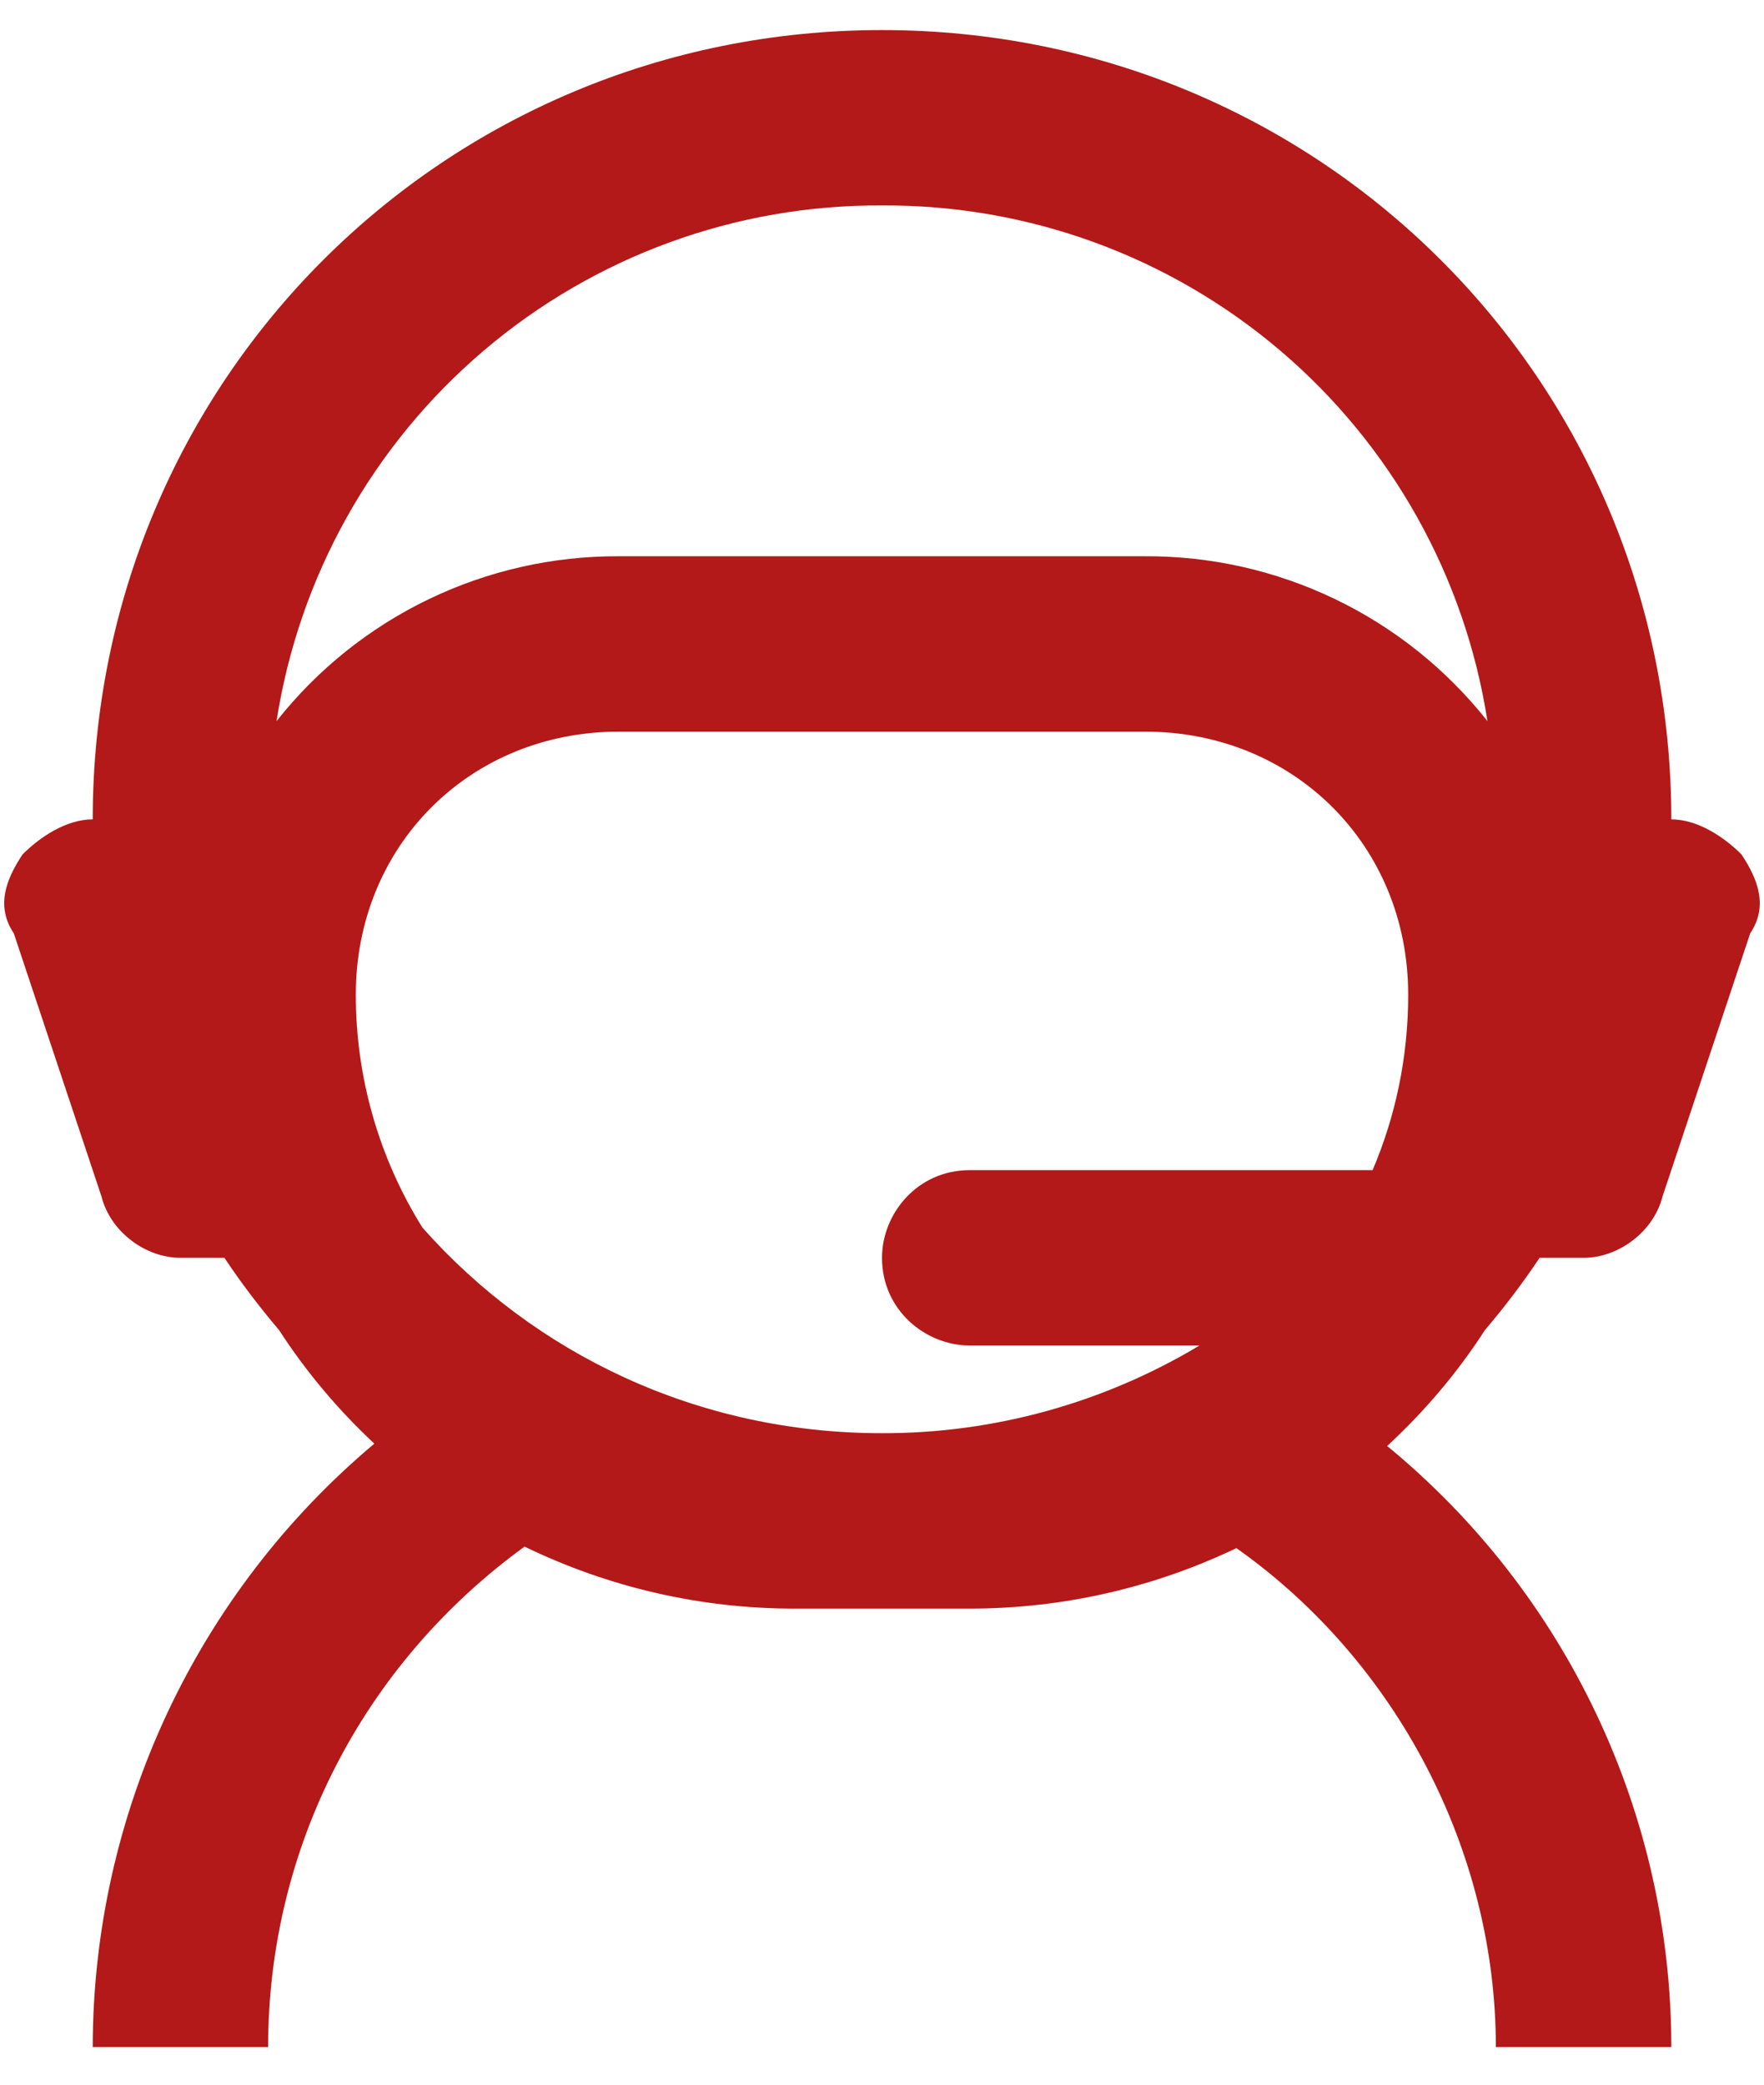<svg width="44" height="52" viewBox="0 0 44 52" fill="none" xmlns="http://www.w3.org/2000/svg">
<path d="M22 0.75C11.062 0.75 2.313 9.5 2.313 20.438C1.656 20.438 1 20.875 0.563 21.312C0.125 21.969 -0.094 22.625 0.344 23.281L2.531 29.844C2.75 30.719 3.625 31.375 4.5 31.375H5.598C6.016 32.005 6.473 32.602 6.961 33.178C7.635 34.219 8.435 35.168 9.337 36.01C7.14 37.856 5.373 40.159 4.159 42.759C2.946 45.359 2.316 48.193 2.313 51.062H6.688C6.688 46.097 9.05 41.512 13.084 38.578C15.181 39.597 17.481 40.126 19.812 40.125H24.188C26.49 40.126 28.763 39.61 30.84 38.616C34.83 41.435 37.312 46.154 37.312 51.062H41.688C41.688 48.195 41.052 45.363 39.826 42.771C38.601 40.178 36.816 37.889 34.6 36.069C35.528 35.212 36.35 34.245 37.039 33.178C37.527 32.602 37.984 32.005 38.402 31.375H39.5C40.375 31.375 41.25 30.719 41.469 29.844L43.656 23.281C44.094 22.625 43.875 21.969 43.438 21.312C43 20.875 42.344 20.438 41.688 20.438C41.688 9.5 32.938 0.75 22 0.75ZM22 5.125C25.641 5.103 29.169 6.39 31.94 8.751C34.712 11.112 36.544 14.39 37.102 17.988C36.084 16.699 34.786 15.659 33.307 14.947C31.827 14.234 30.205 13.868 28.562 13.875H15.438C13.795 13.868 12.173 14.234 10.693 14.947C9.214 15.659 7.916 16.699 6.898 17.988C7.456 14.39 9.288 11.112 12.06 8.751C14.832 6.39 18.359 5.103 22 5.125ZM15.438 18.25H28.562C32.281 18.25 35.125 21.094 35.125 24.812C35.125 26.377 34.806 27.853 34.237 29.188H24.188C22.875 29.188 22 30.281 22 31.375C22 32.688 23.094 33.562 24.188 33.562H29.919C27.527 34.998 24.79 35.755 22 35.75C17.406 35.75 13.331 33.773 10.537 30.622C9.45 28.88 8.874 26.867 8.875 24.812C8.875 21.094 11.719 18.25 15.438 18.25Z" fill="#B31918"/>
</svg>
